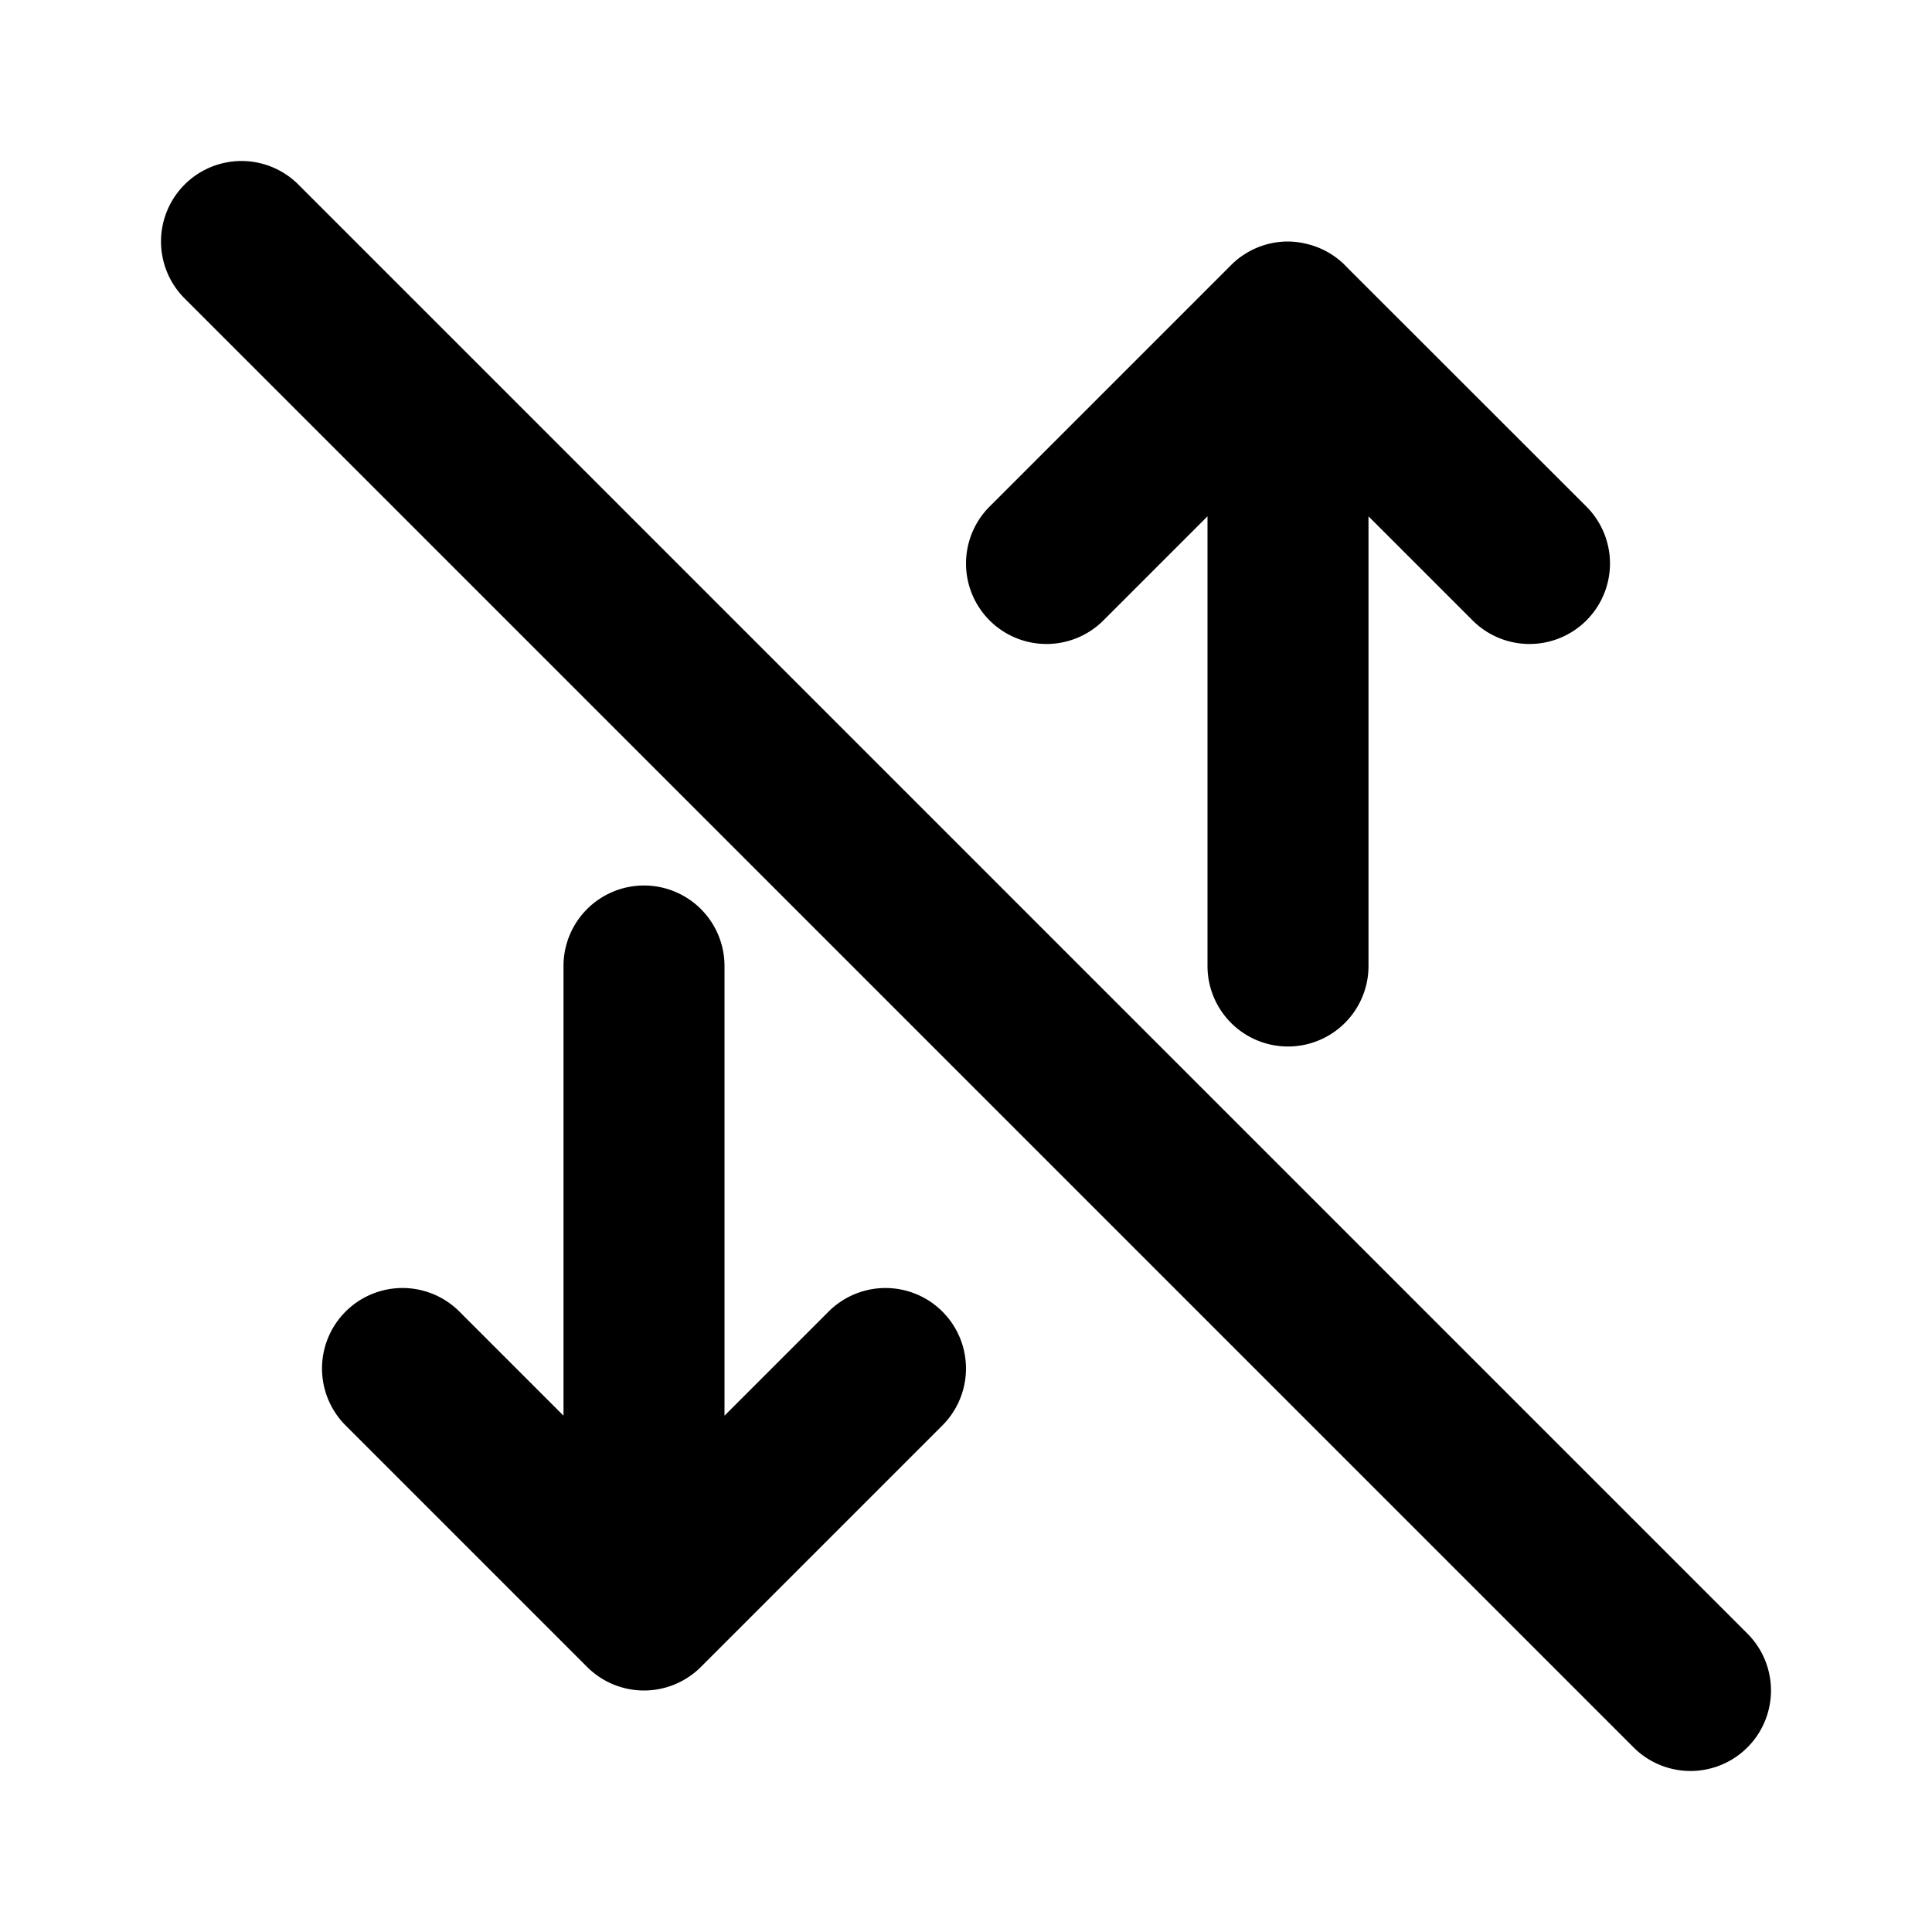 <svg xmlns="http://www.w3.org/2000/svg" width="24" height="24" viewBox="0 0 24 24"><path d="M3 2a1 1 0 0 0-.707.293 1 1 0 0 0 0 1.414l18 18a1 1 0 0 0 1.414 0 1 1 0 0 0 0-1.414l-18-18A1 1 0 0 0 3 2zm13 1a1 1 0 0 0-.707.293l-3 3a1 1 0 0 0 0 1.414 1 1 0 0 0 1.414 0L15 6.414V12a1 1 0 0 0 1 1 1 1 0 0 0 1-1V6.414l1.293 1.293a1 1 0 0 0 1.414 0 1 1 0 0 0 0-1.414l-2.969-2.967a1 1 0 0 0-.48-.29h-.002A1 1 0 0 0 16 3zm-8 8a1 1 0 0 0-1 1v5.586l-1.293-1.293A1 1 0 0 0 5 16a1 1 0 0 0-.707.293 1 1 0 0 0 0 1.414l3 3A1 1 0 0 0 8 21a1 1 0 0 0 .707-.293l3-3a1 1 0 0 0 0-1.414 1 1 0 0 0-1.414 0L9 17.586V12a1 1 0 0 0-1-1z"/></svg>